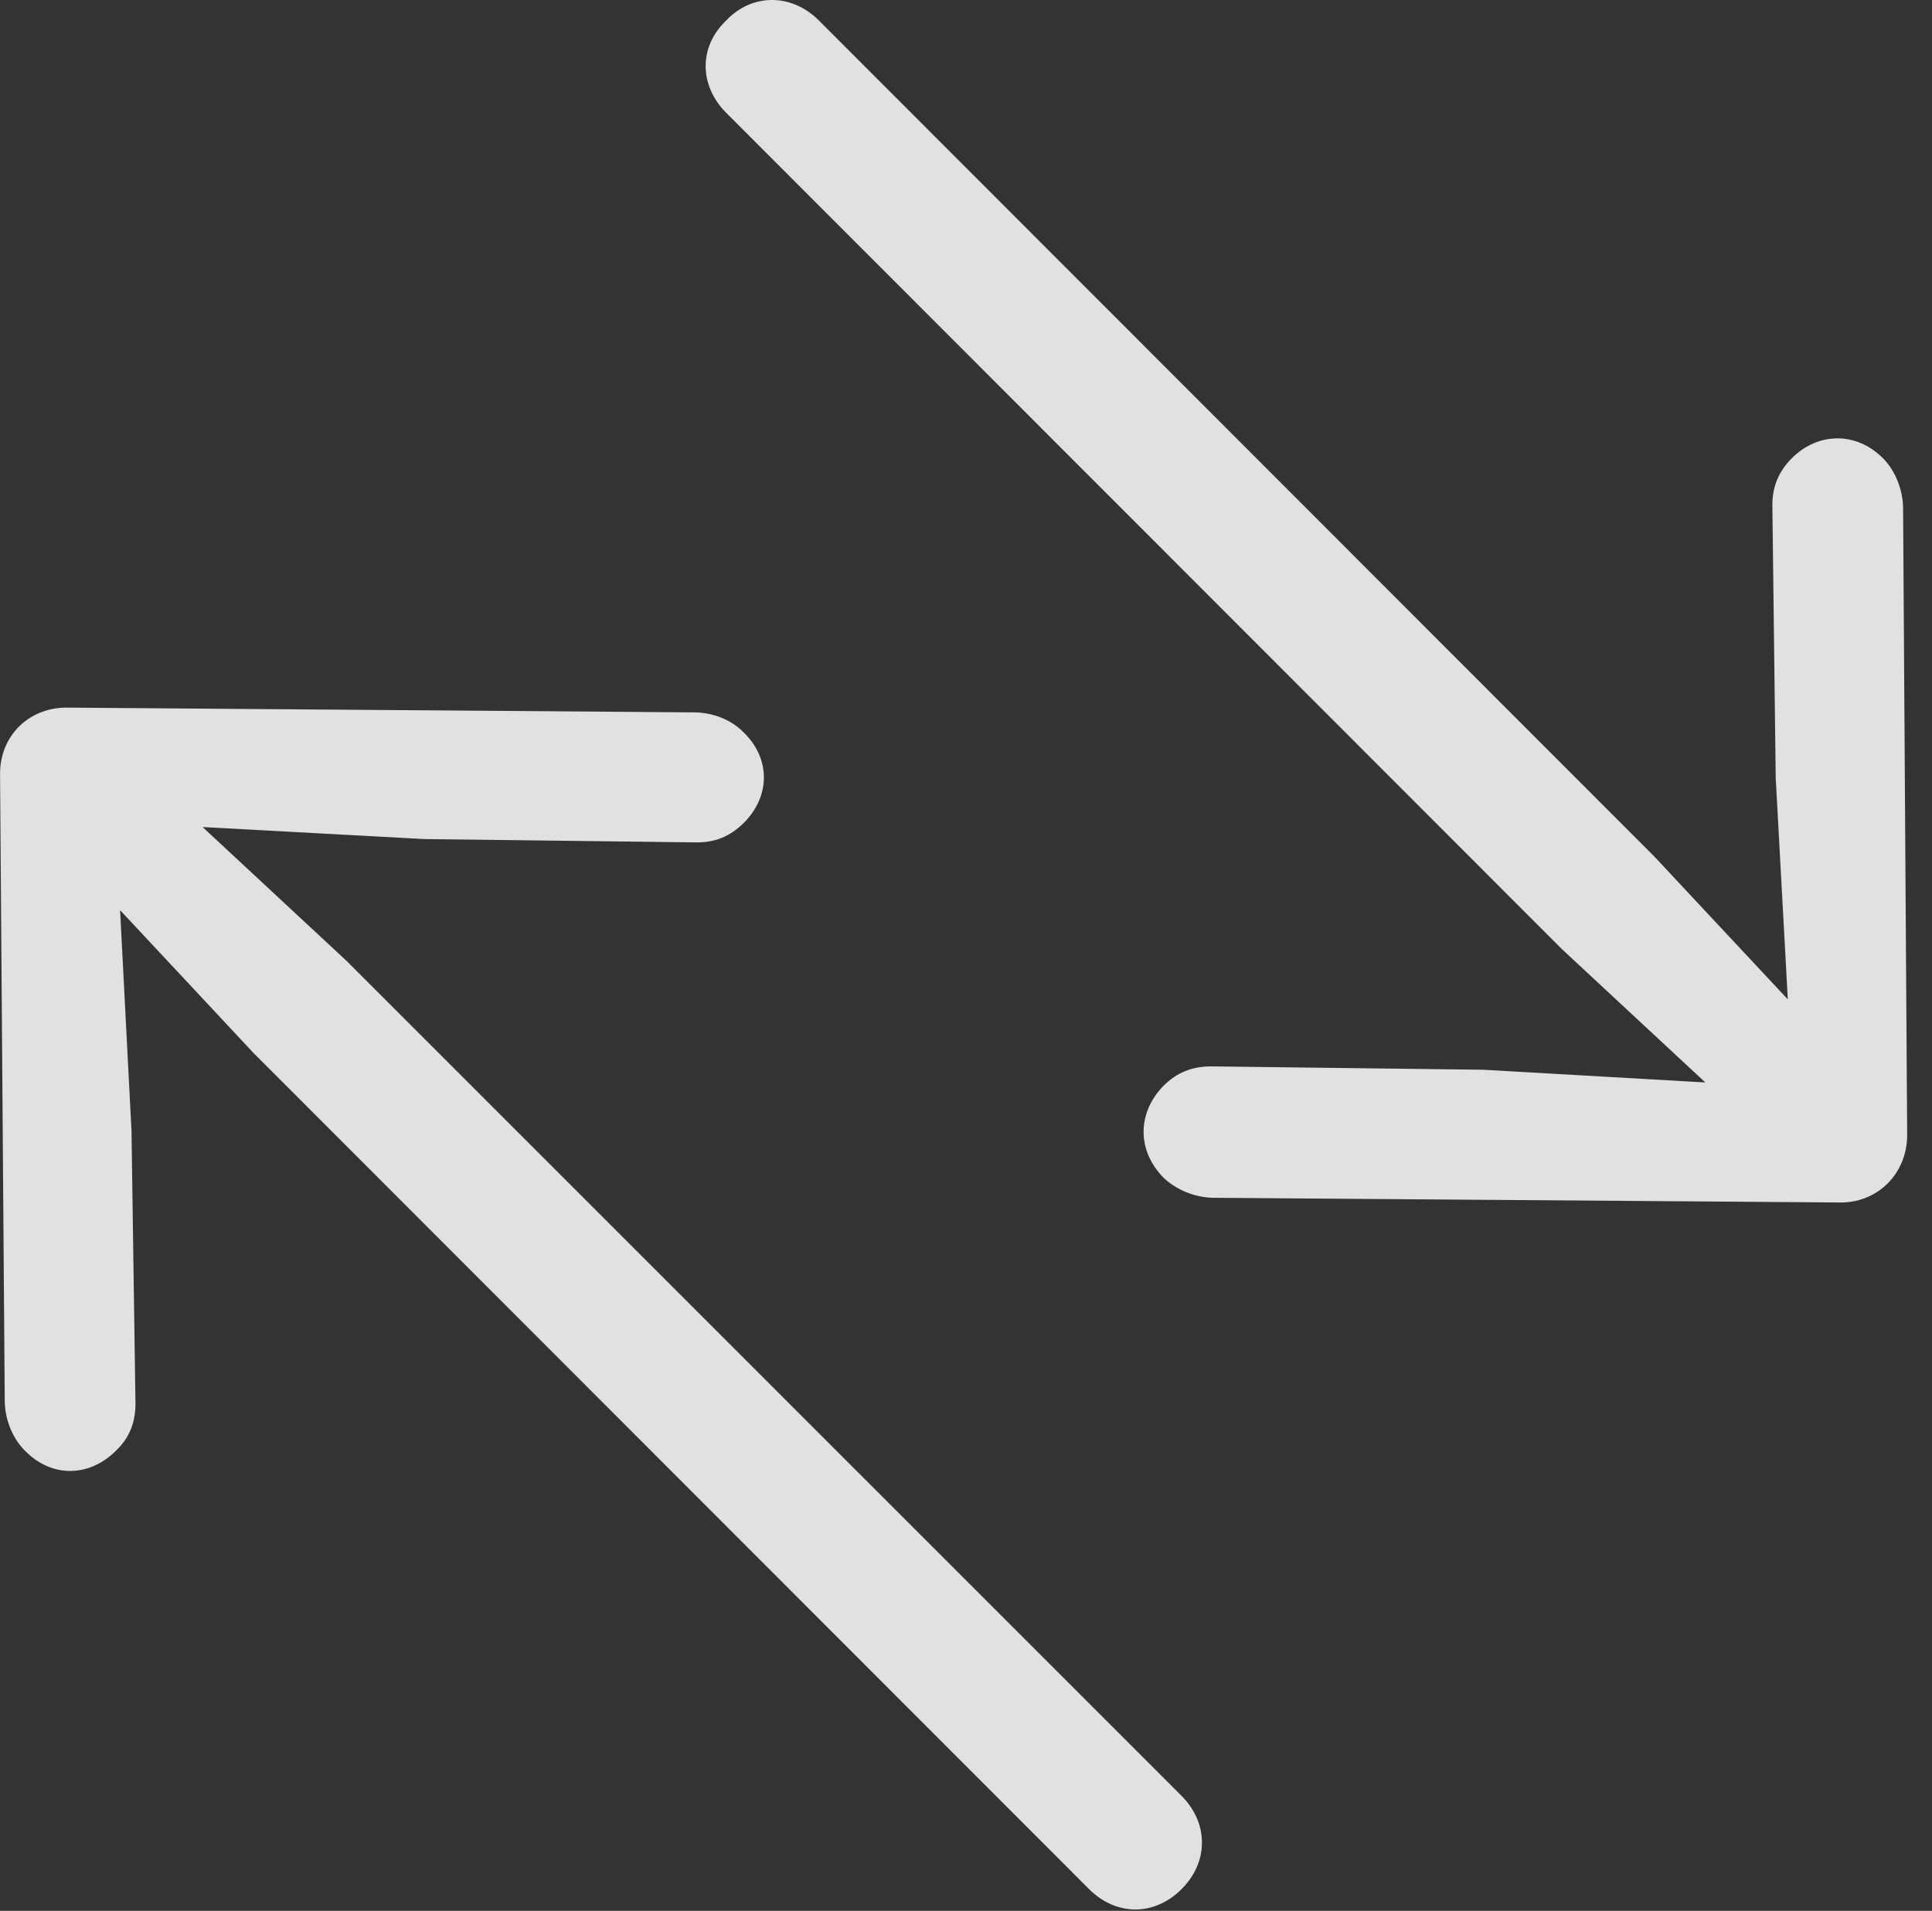 <?xml version="1.0" encoding="UTF-8"?>
<!--Generator: Apple Native CoreSVG 326-->
<!DOCTYPE svg
PUBLIC "-//W3C//DTD SVG 1.1//EN"
       "http://www.w3.org/Graphics/SVG/1.1/DTD/svg11.dtd">
<svg version="1.1" xmlns="http://www.w3.org/2000/svg" xmlns:xlink="http://www.w3.org/1999/xlink" viewBox="0 0 28.136 27.83">
 <rect x="0" y="0" width="28.136" height="27.83" fill="#333333" stroke="none"/>
 <g>
  <rect height="27.83" opacity="0" width="28.136" x="0" y="0"/>
  <path d="M27.774 16.488L27.715 7.406C27.715 7.133 27.598 6.849 27.422 6.674C27.032 6.283 26.475 6.293 26.094 6.674C25.899 6.869 25.811 7.094 25.811 7.357L25.86 11.332L26.036 14.555L24.092 12.474L11.924 0.297C11.534-0.094 10.958-0.104 10.577 0.297C10.167 0.687 10.186 1.254 10.577 1.644L22.745 13.822L24.835 15.765L21.602 15.58L17.637 15.531C17.364 15.531 17.139 15.619 16.944 15.814C16.563 16.205 16.553 16.752 16.944 17.152C17.13 17.328 17.403 17.445 17.686 17.445L26.768 17.513C27.344 17.533 27.794 17.084 27.774 16.488Z" fill="white" fill-opacity="0.85"/>
  <path d="M0.001 11.312L0.069 20.394C0.069 20.677 0.186 20.951 0.362 21.127C0.753 21.527 1.299 21.517 1.69 21.127C1.885 20.941 1.973 20.717 1.973 20.443L1.915 16.468L1.749 13.256L3.692 15.336L15.86 27.513C16.251 27.904 16.807 27.914 17.208 27.513C17.608 27.113 17.598 26.547 17.208 26.156L5.04 13.988L2.95 12.045L6.172 12.22L10.147 12.269C10.421 12.269 10.626 12.181 10.821 11.996C11.221 11.605 11.231 11.049 10.821 10.658C10.645 10.482 10.382 10.375 10.098 10.375L1.006 10.306C0.44 10.287-0.019 10.707 0.001 11.312Z" fill="white" fill-opacity="0.85"/>
 </g>
</svg>
